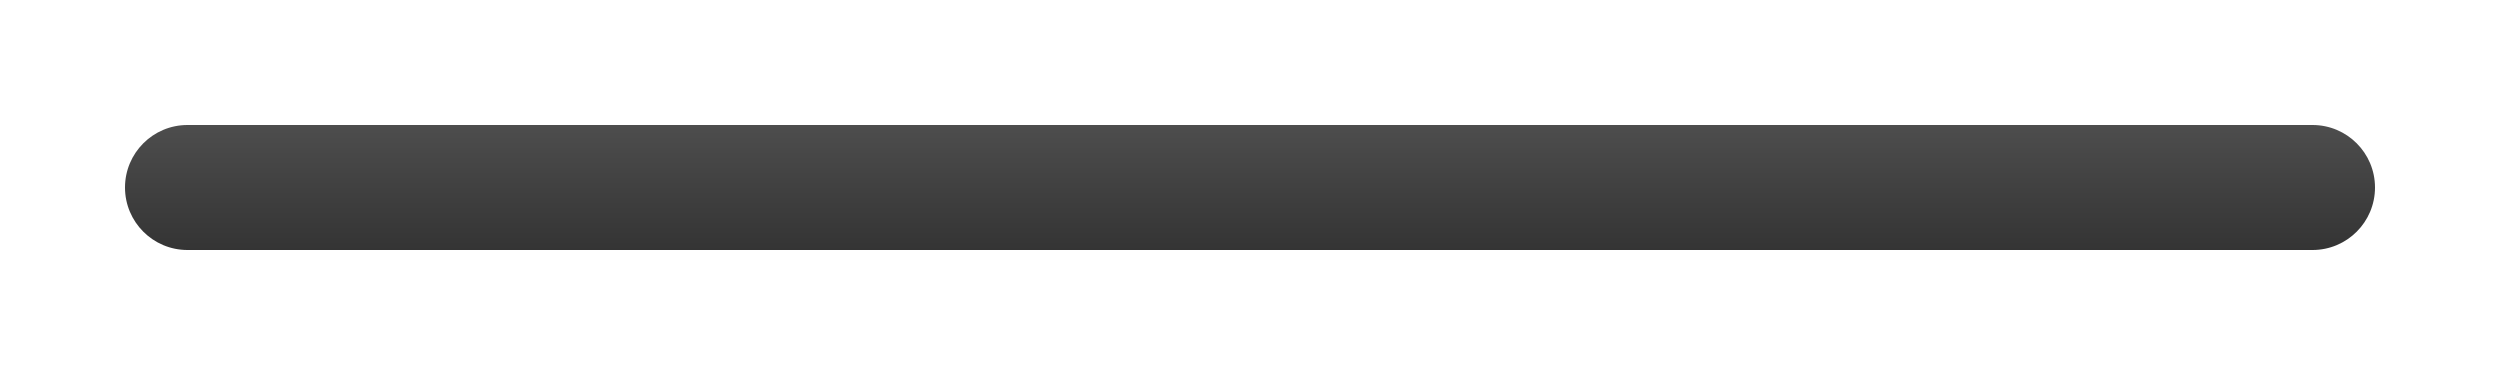 <?xml version="1.0" encoding="UTF-8"?>
<!DOCTYPE svg PUBLIC "-//W3C//DTD SVG 1.1 Tiny//EN" "http://www.w3.org/Graphics/SVG/1.1/DTD/svg11-tiny.dtd">
<svg baseProfile="tiny" height="15px" version="1.1" viewBox="0 0 100 15" width="100px" x="0px" xmlns="http://www.w3.org/2000/svg" xmlns:xlink="http://www.w3.org/1999/xlink" y="0px">
<rect fill="none" height="15" width="100"/>
<path d="M95,7.5c0,1.381-1.119,2.5-2.5,2.5h-85C6.12,10,5,8.881,5,7.5l0,0  C5,6.119,6.12,5,7.5,5h85C93.881,5,95,6.119,95,7.5L95,7.5z" fill="url(#SVGID_1_)"/>
<defs>
<linearGradient gradientUnits="userSpaceOnUse" id="SVGID_1_" x1="50" x2="50" y1="5" y2="10.221">
<stop offset="0" style="stop-color:#4D4D4D"/>
<stop offset="1" style="stop-color:#333333"/>
</linearGradient>
</defs>
</svg>
